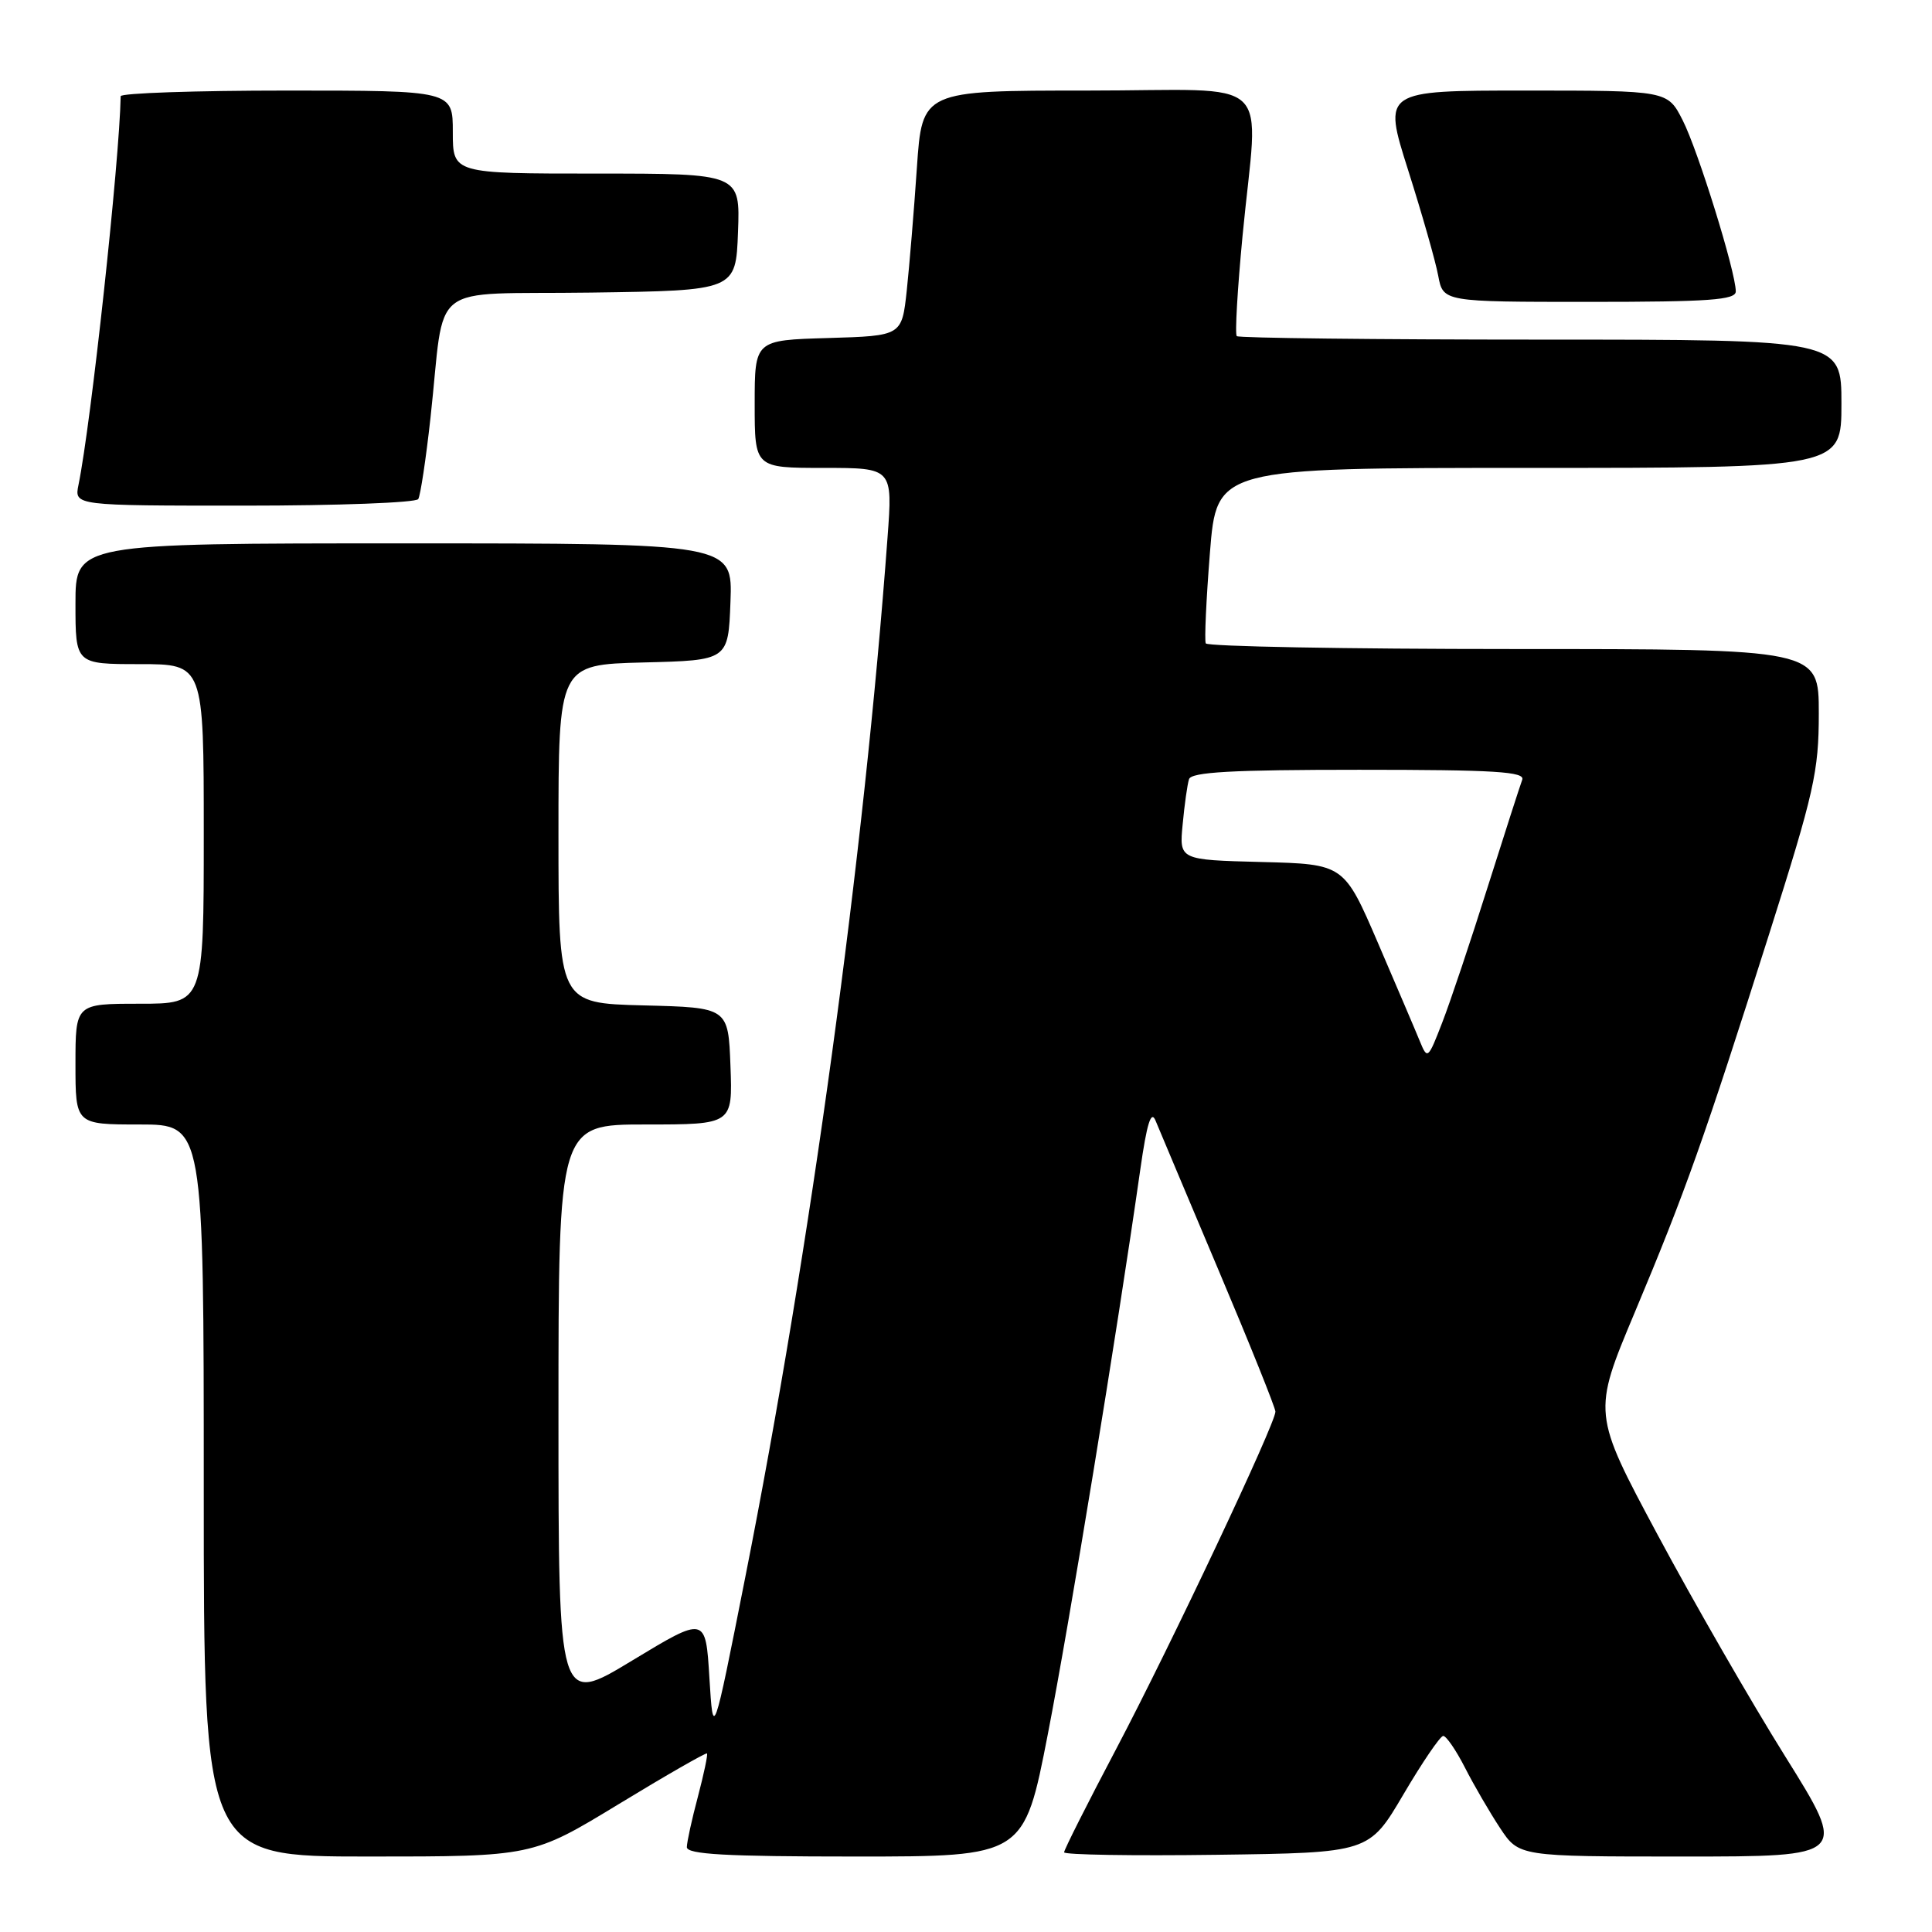<?xml version="1.0" encoding="UTF-8" standalone="no"?>
<!DOCTYPE svg PUBLIC "-//W3C//DTD SVG 1.1//EN" "http://www.w3.org/Graphics/SVG/1.1/DTD/svg11.dtd" >
<svg xmlns="http://www.w3.org/2000/svg" xmlns:xlink="http://www.w3.org/1999/xlink" version="1.1" viewBox="0 0 256 256">
 <g >
 <path fill="currentColor"
d=" M 81.99 239.05 C 88.28 235.22 93.54 232.21 93.68 232.34 C 93.81 232.48 93.27 235.05 92.48 238.05 C 91.68 241.05 91.02 244.06 91.01 244.75 C 91.00 245.71 96.13 246.00 113.34 246.00 C 135.69 246.00 135.69 246.00 138.85 229.75 C 141.71 215.04 147.99 176.73 151.09 155.00 C 151.97 148.81 152.53 147.05 153.12 148.50 C 153.58 149.60 157.33 158.52 161.47 168.32 C 165.61 178.11 169.00 186.55 169.00 187.05 C 169.00 188.64 155.19 217.90 147.94 231.67 C 144.12 238.91 141.00 245.10 141.00 245.44 C 141.00 245.77 150.09 245.92 161.21 245.77 C 181.41 245.50 181.41 245.50 185.96 237.77 C 188.46 233.52 190.83 230.04 191.23 230.02 C 191.63 230.01 192.93 231.90 194.12 234.23 C 195.30 236.55 197.40 240.15 198.77 242.23 C 201.27 246.00 201.27 246.00 223.05 246.00 C 244.83 246.00 244.83 246.00 236.56 232.75 C 232.00 225.46 224.40 212.24 219.65 203.38 C 211.01 187.25 211.01 187.25 216.61 173.91 C 223.32 157.92 225.81 150.91 234.42 123.77 C 240.39 104.96 241.00 102.24 241.00 94.52 C 241.00 86.00 241.00 86.00 200.56 86.00 C 178.32 86.00 159.96 85.66 159.77 85.25 C 159.58 84.84 159.83 79.44 160.32 73.25 C 161.22 62.00 161.22 62.00 202.61 62.00 C 244.00 62.00 244.00 62.00 244.00 53.50 C 244.00 45.00 244.00 45.00 204.17 45.00 C 182.26 45.00 164.13 44.79 163.88 44.54 C 163.62 44.29 163.97 38.33 164.64 31.29 C 166.73 9.49 169.40 12.00 144.10 12.00 C 122.19 12.00 122.19 12.00 121.49 22.25 C 121.11 27.89 120.50 35.20 120.15 38.50 C 119.50 44.50 119.50 44.50 109.75 44.79 C 100.00 45.07 100.00 45.07 100.00 53.54 C 100.00 62.00 100.00 62.00 109.14 62.00 C 118.29 62.00 118.29 62.00 117.60 71.25 C 114.49 113.45 107.38 165.40 98.75 209.00 C 94.50 230.50 94.50 230.50 94.00 222.32 C 93.50 214.14 93.50 214.14 83.75 220.04 C 74.00 225.95 74.00 225.95 74.00 187.48 C 74.00 149.00 74.00 149.00 85.54 149.00 C 97.08 149.00 97.08 149.00 96.79 141.25 C 96.50 133.50 96.50 133.50 85.25 133.22 C 74.00 132.93 74.00 132.93 74.00 110.50 C 74.00 88.07 74.00 88.07 85.25 87.78 C 96.50 87.50 96.50 87.50 96.79 79.75 C 97.08 72.00 97.08 72.00 53.54 72.00 C 10.00 72.00 10.00 72.00 10.00 80.00 C 10.00 88.00 10.00 88.00 18.50 88.00 C 27.00 88.00 27.00 88.00 27.00 110.50 C 27.00 133.00 27.00 133.00 18.50 133.00 C 10.00 133.00 10.00 133.00 10.00 141.00 C 10.00 149.00 10.00 149.00 18.50 149.00 C 27.00 149.00 27.00 149.00 27.00 197.50 C 27.00 246.00 27.00 246.00 48.78 246.00 C 70.56 246.00 70.56 246.00 81.99 239.05 Z  M 55.42 66.13 C 55.71 65.66 56.44 60.82 57.04 55.38 C 59.08 36.89 56.27 39.08 78.29 38.77 C 97.50 38.50 97.50 38.50 97.79 30.75 C 98.08 23.00 98.08 23.00 79.04 23.00 C 60.00 23.00 60.00 23.00 60.00 17.50 C 60.00 12.00 60.00 12.00 38.00 12.00 C 25.90 12.00 15.99 12.34 15.99 12.75 C 15.84 21.28 12.07 56.10 10.40 64.25 C 9.84 67.00 9.84 67.00 32.36 67.00 C 44.75 67.00 55.12 66.61 55.42 66.13 Z  M 230.00 38.61 C 230.00 36.05 224.99 19.90 222.96 15.93 C 220.96 12.00 220.96 12.00 202.10 12.00 C 183.24 12.00 183.24 12.00 186.58 22.53 C 188.42 28.33 190.22 34.63 190.57 36.53 C 191.22 40.00 191.22 40.00 210.61 40.00 C 226.48 40.00 230.00 39.75 230.00 38.61 Z  M 188.15 138.00 C 187.59 136.62 185.09 130.78 182.61 125.00 C 178.09 114.50 178.09 114.50 167.17 114.22 C 156.25 113.94 156.25 113.94 156.71 109.22 C 156.95 106.62 157.33 103.94 157.55 103.25 C 157.84 102.30 163.24 102.00 180.08 102.00 C 198.11 102.00 202.12 102.25 201.70 103.33 C 201.42 104.07 199.36 110.48 197.11 117.58 C 194.87 124.69 192.17 132.75 191.10 135.50 C 189.23 140.34 189.14 140.42 188.15 138.00 Z "/>
</g>
</svg>